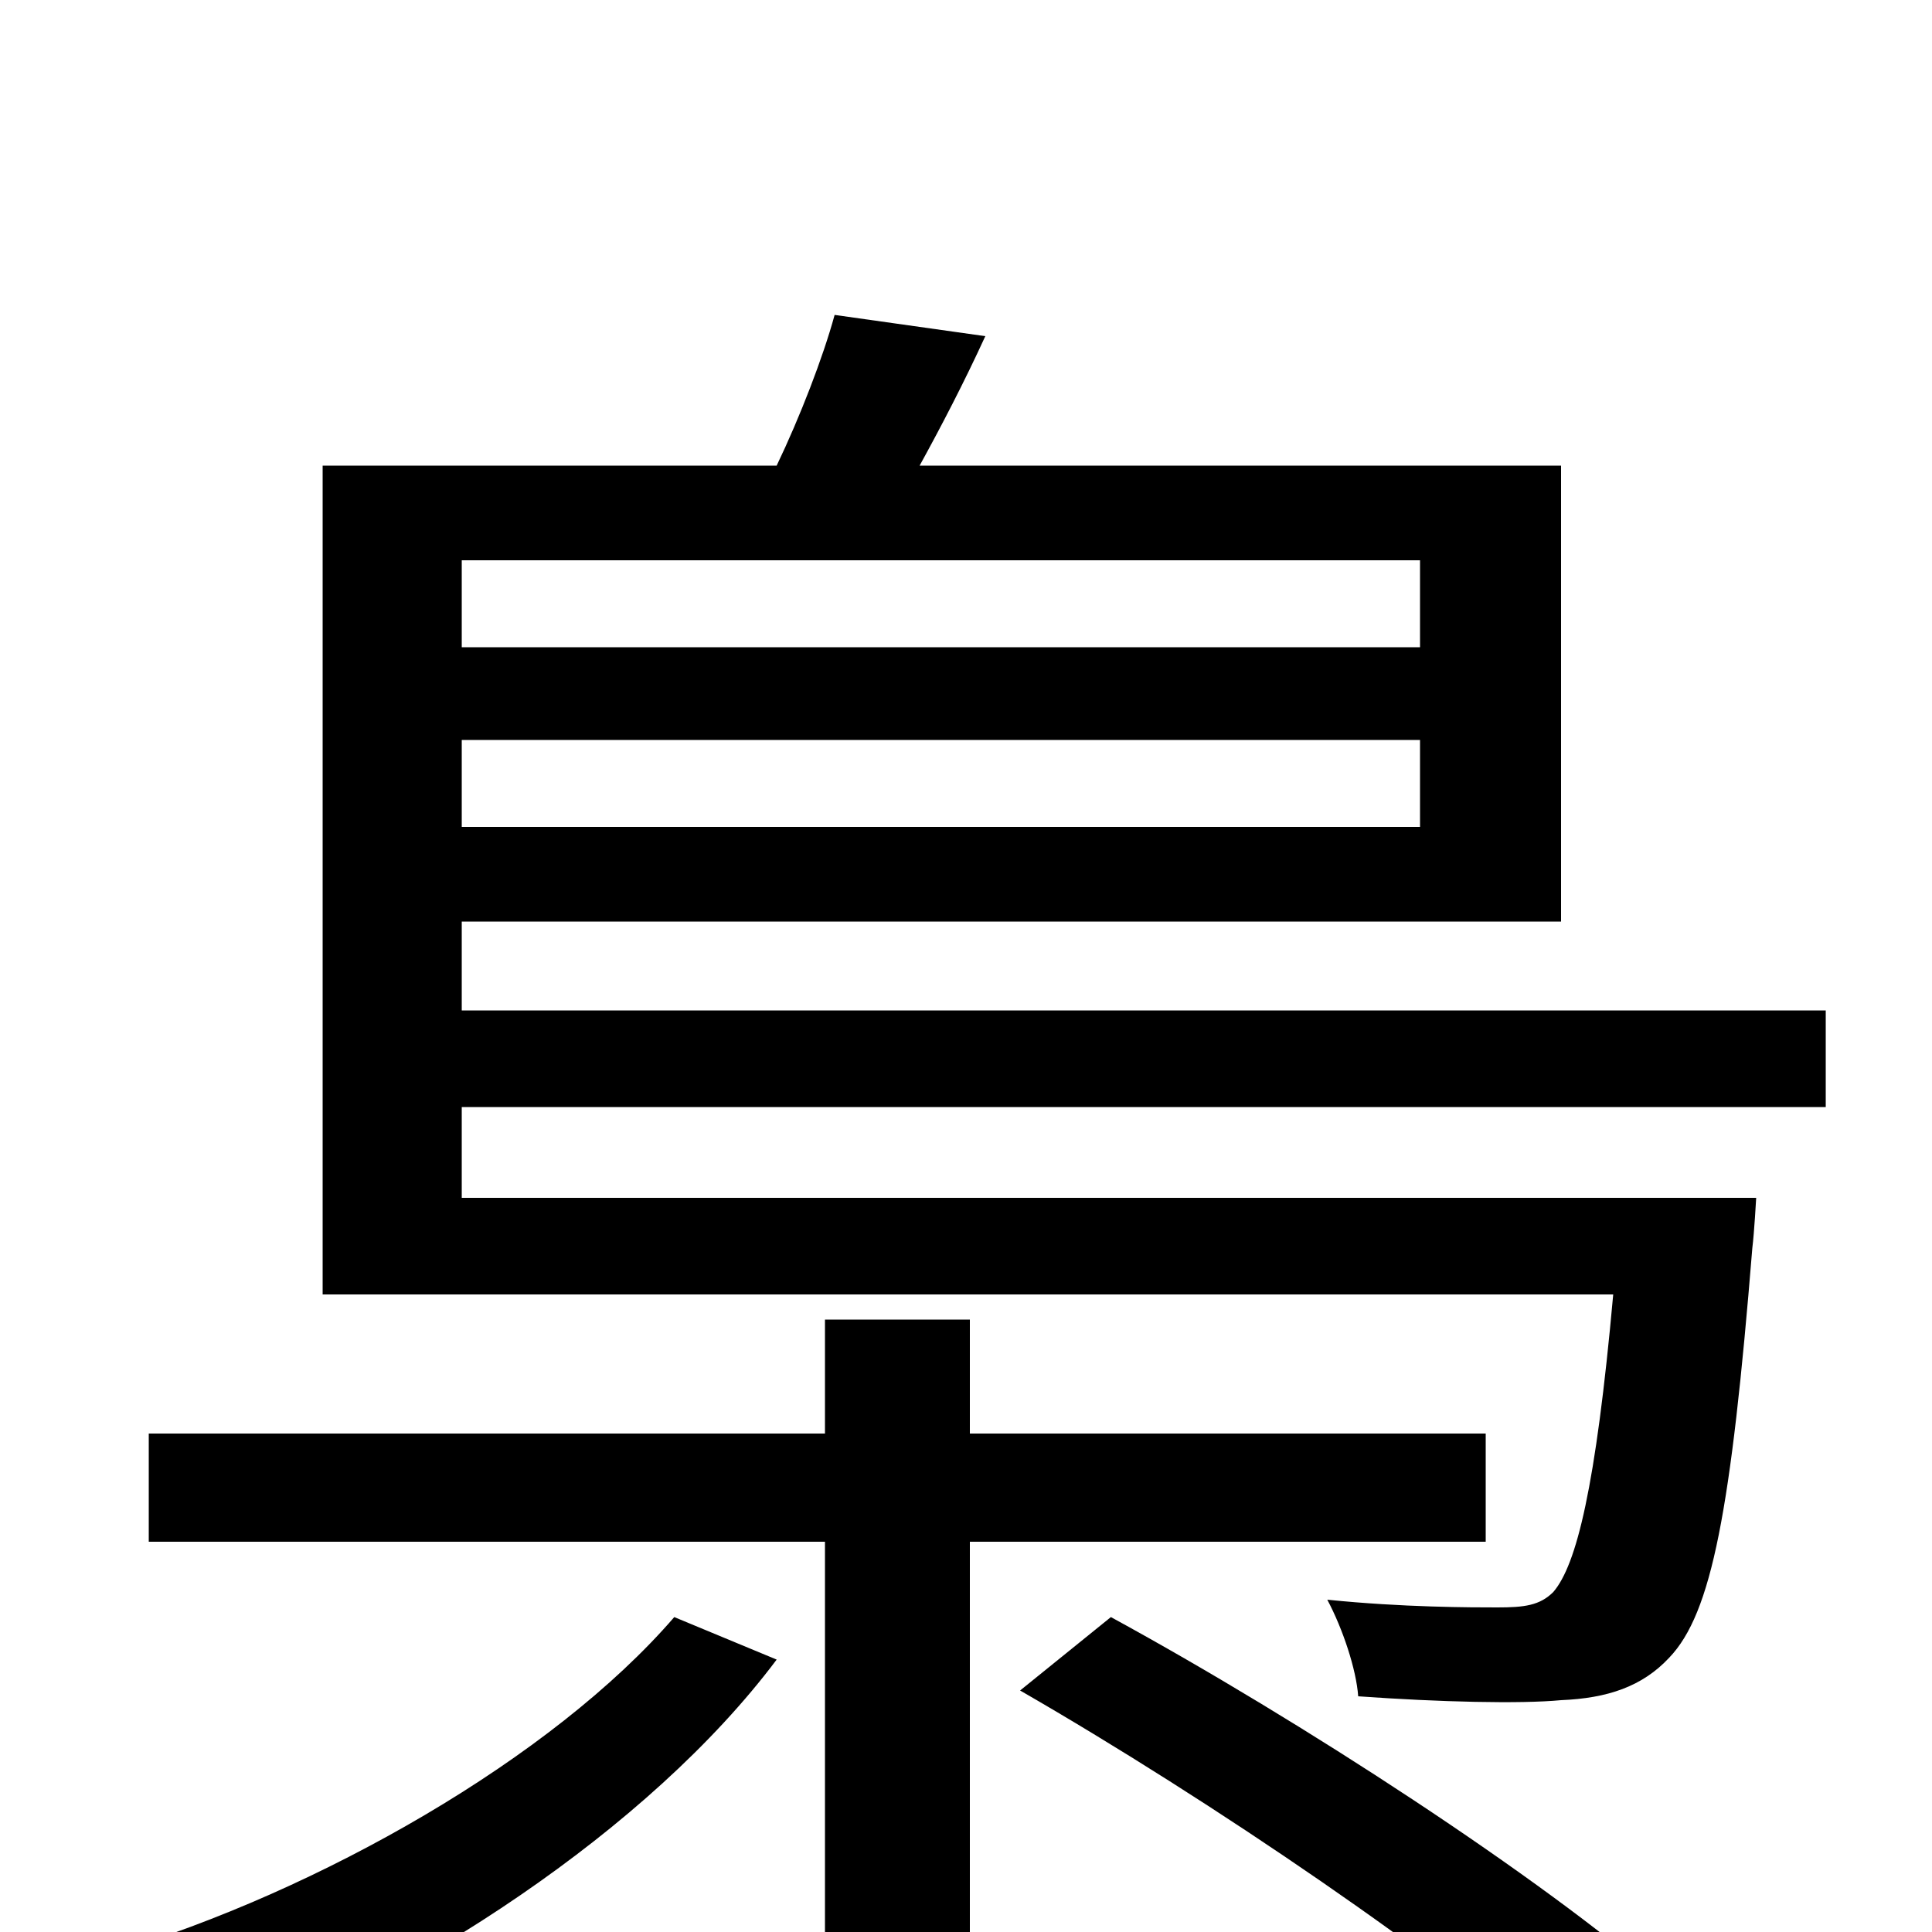 <svg xmlns="http://www.w3.org/2000/svg" viewBox="0 -1000 1000 1000">
	<path fill="#000000" d="M349 -163C286 -90 165 -21 58 11C75 24 95 50 105 67C213 27 336 -53 402 -141ZM769 -202V-258H502V-317H427V-258H77V-202H427V74H502V-202ZM528 -125C627 -68 750 16 811 71L861 27C798 -28 674 -109 575 -163ZM735 -710V-665H239V-710ZM239 -572V-617H735V-572ZM945 -427V-477H239V-523H808V-759H476C487 -779 499 -802 510 -826L432 -837C426 -815 414 -784 402 -759H167V-330H835C826 -230 816 -190 804 -176C797 -169 789 -168 775 -168C762 -168 726 -168 687 -172C695 -157 702 -136 703 -122C745 -119 787 -118 808 -120C832 -121 850 -127 864 -142C886 -165 896 -218 907 -354C908 -362 909 -380 909 -380H239V-427Z"/>
</svg>